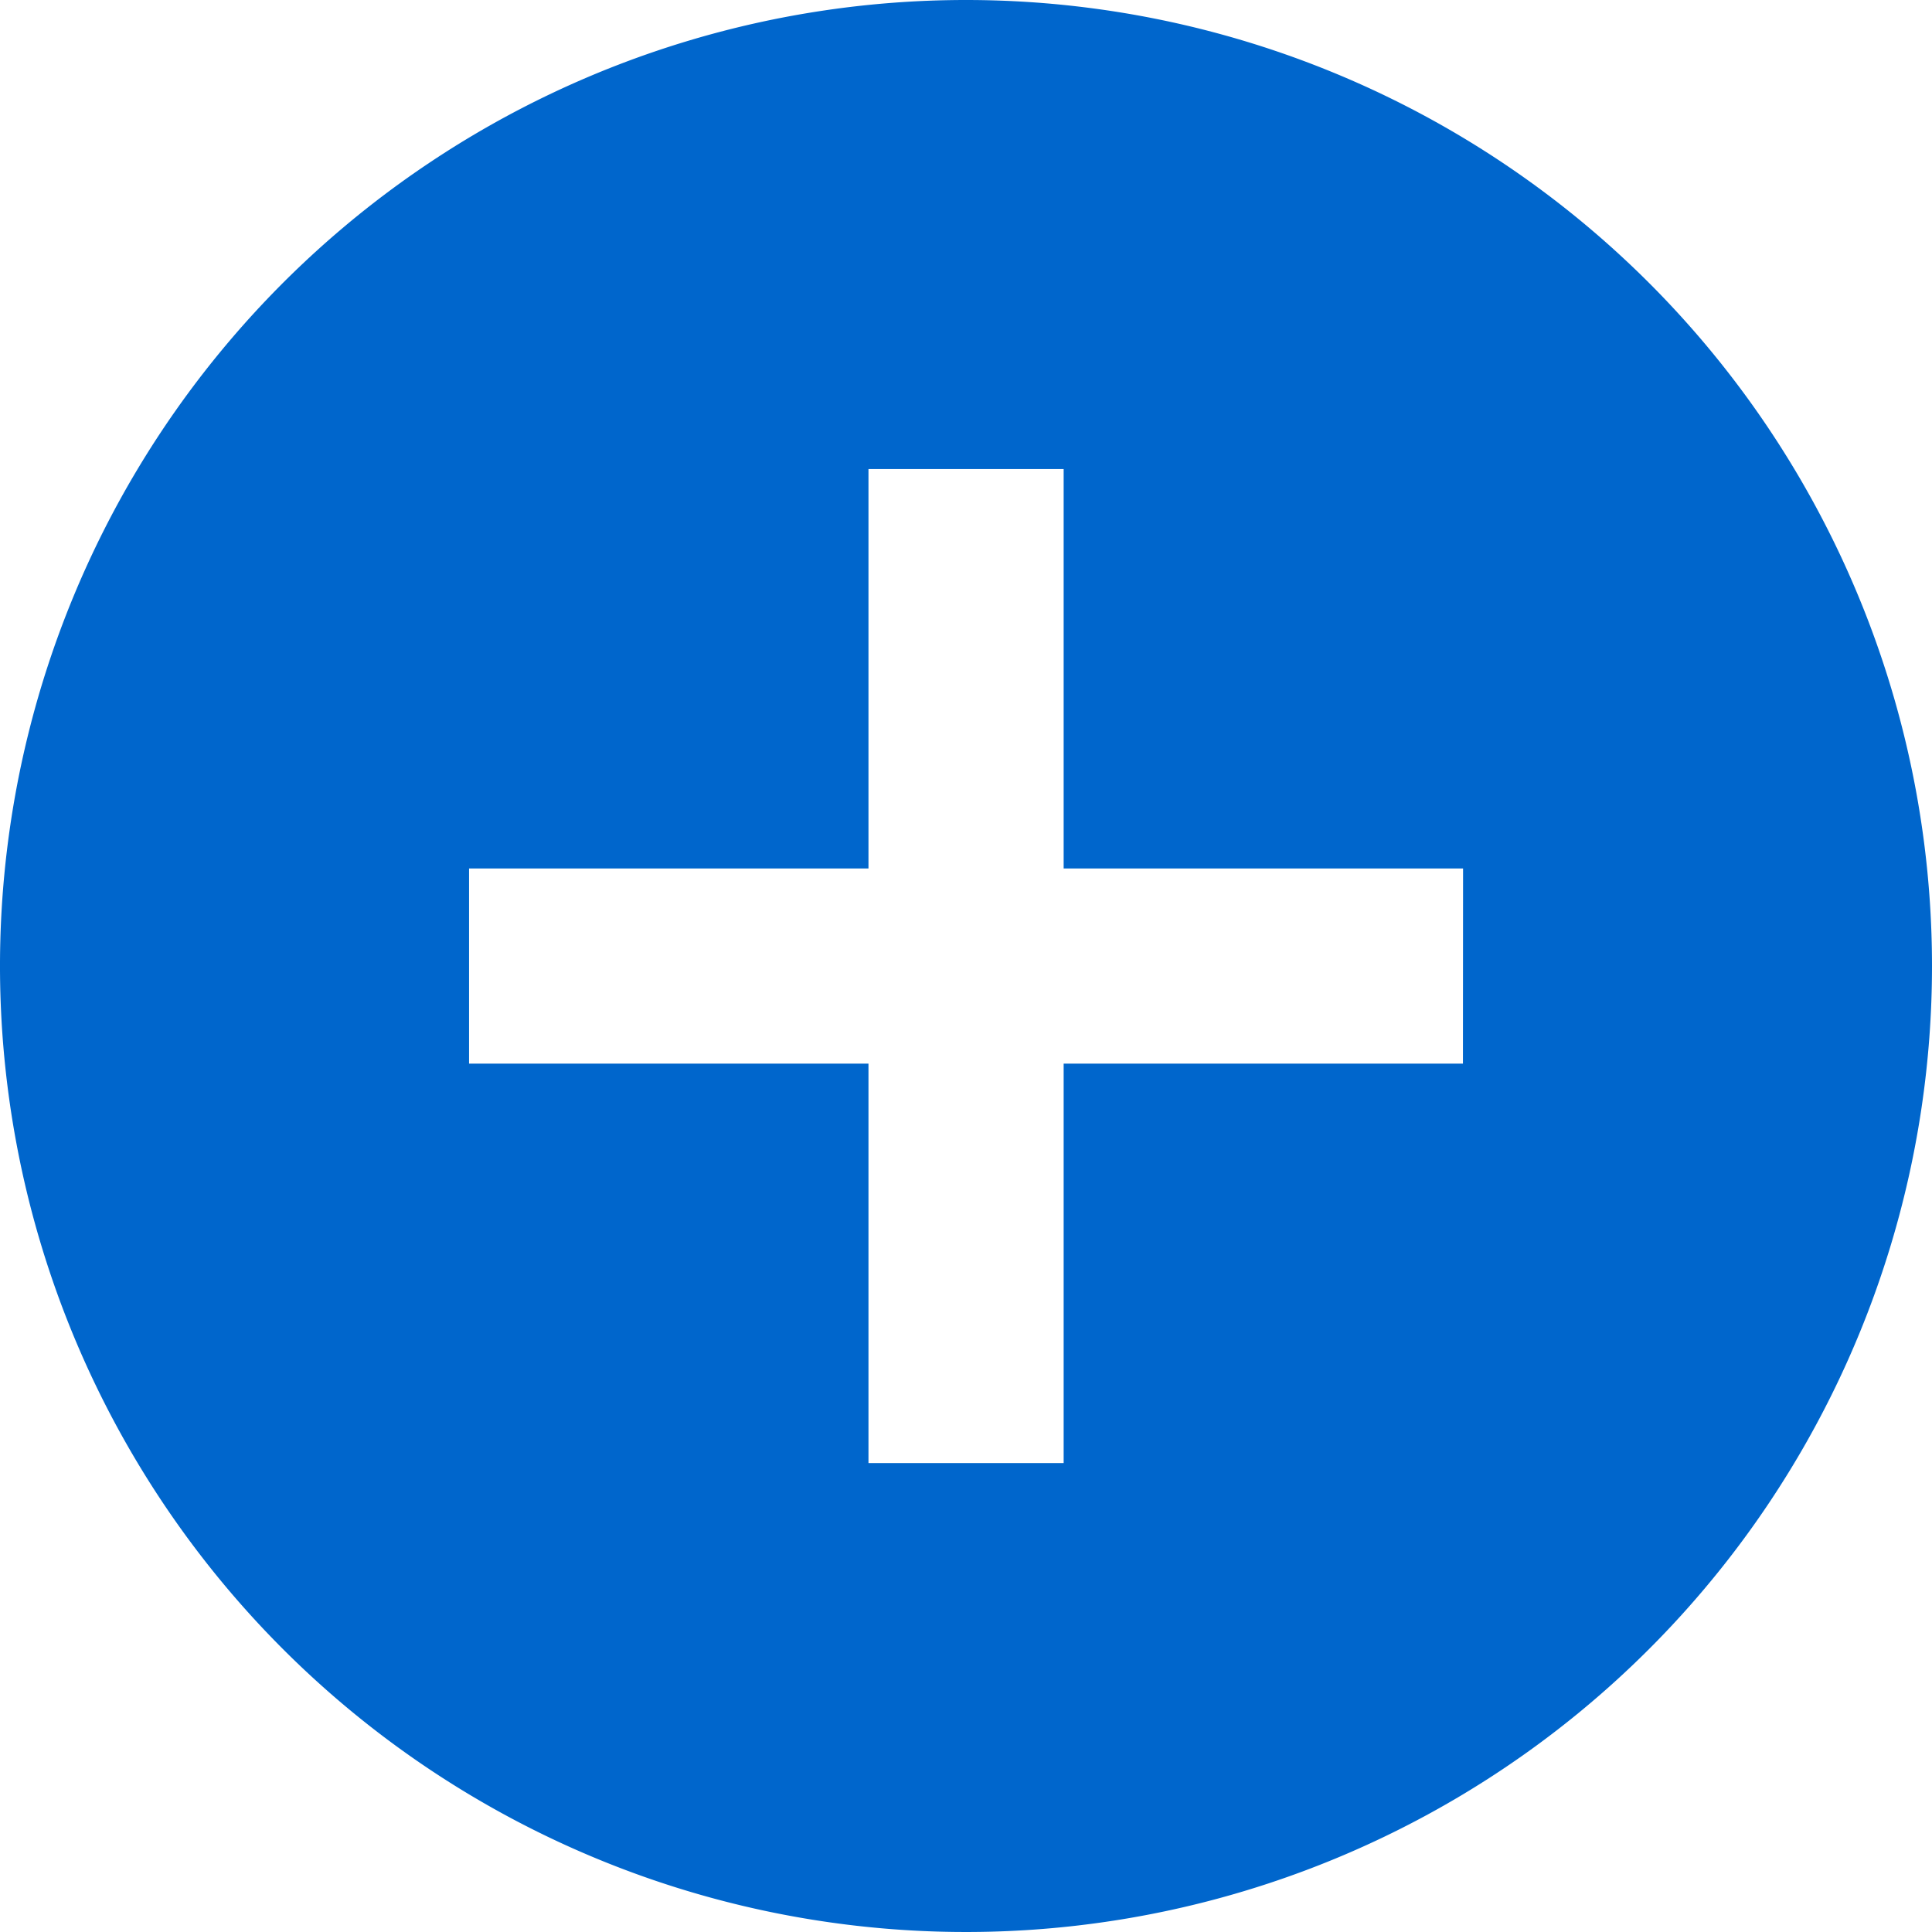 <svg xmlns="http://www.w3.org/2000/svg" width="46" height="46" viewBox="0 0 46 46">
  <path id="Icon_ionic-md-add-circle" data-name="Icon ionic-md-add-circle" d="M26.375,3.375a23,23,0,1,0,23,23A23,23,0,0,0,26.375,3.375ZM38.207,28.7H28.7v9.51H24.053V28.7h-9.51V24.053h9.51v-9.51H28.7v9.51h9.51Z" transform="translate(-3.375 -3.375)" fill="#06c"/>
</svg>
